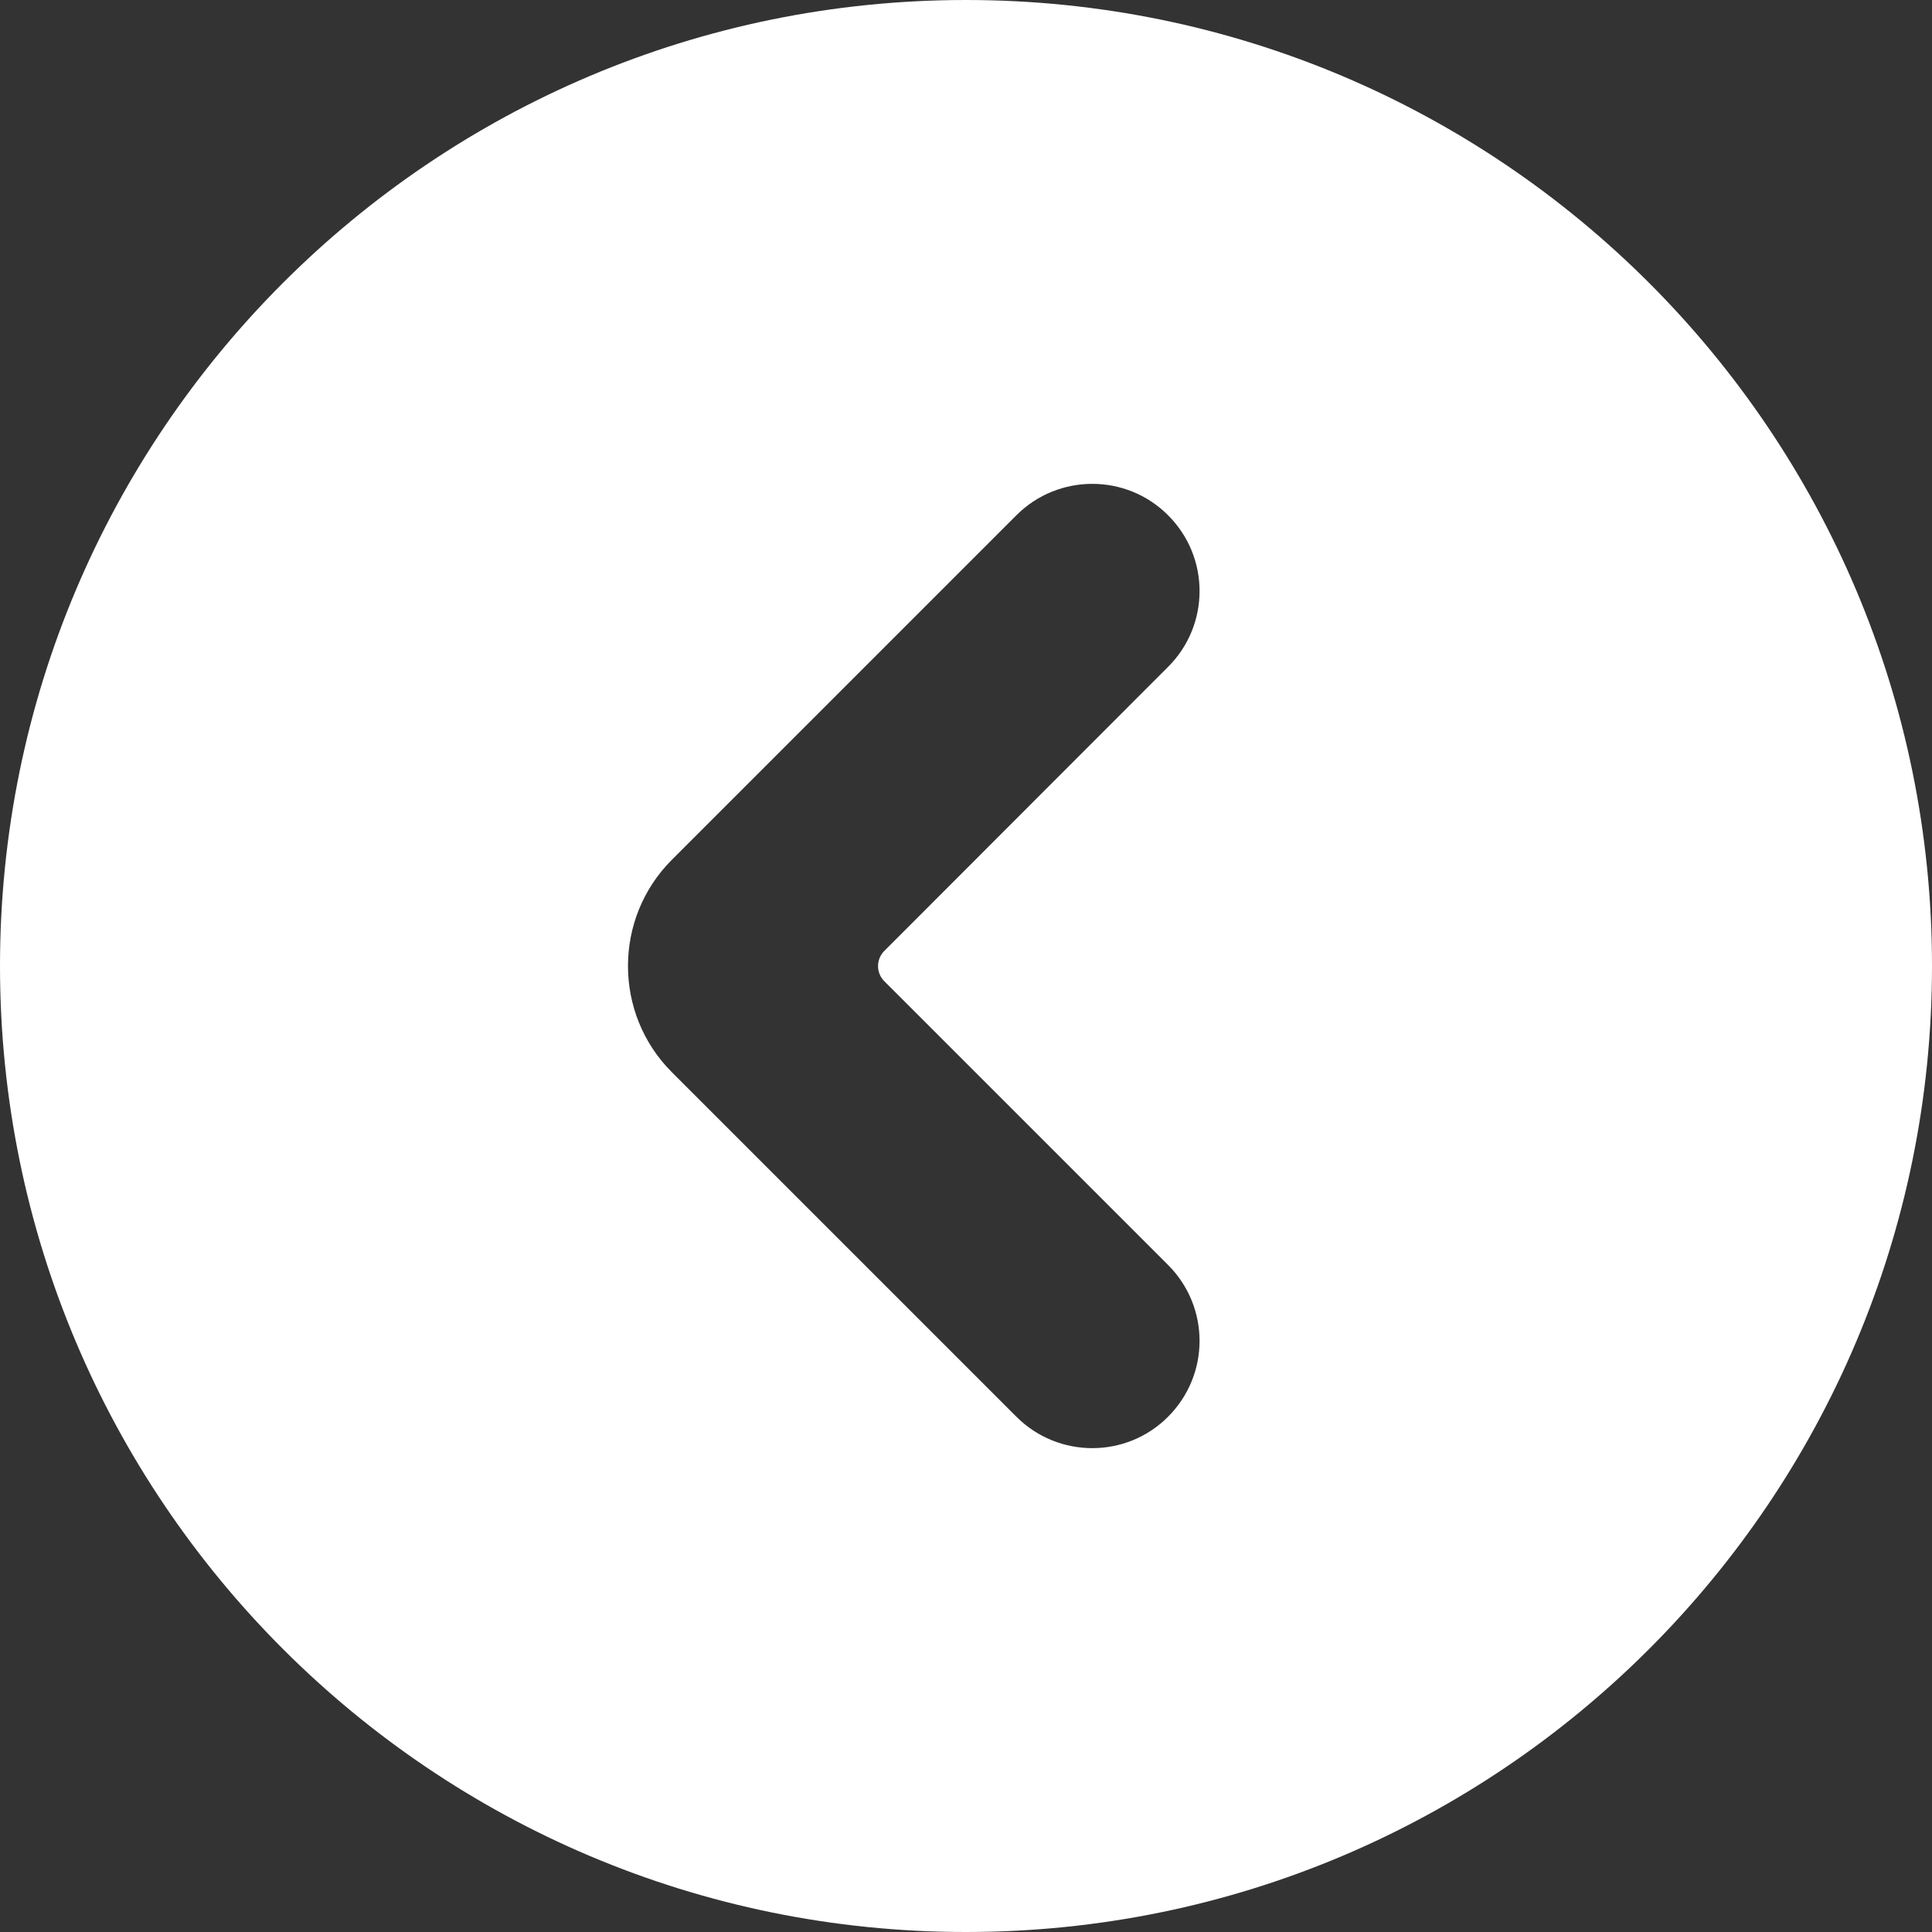 <svg xmlns="http://www.w3.org/2000/svg" xmlns:xlink="http://www.w3.org/1999/xlink" width="200" zoomAndPan="magnify" viewBox="0 0 150 150" height="200" preserveAspectRatio="xMidYMid meet" version="1.0"><rect x="0" y="0" width="150" height="150" fill="#333333" stroke="none"/><path fill="#ffffff" d="M 68.66 76.184 L 90.688 98.211 C 93.949 101.473 93.949 106.734 90.688 109.996 C 87.449 113.246 82.164 113.246 78.914 109.996 L 52.16 83.242 C 47.621 78.703 47.621 71.297 52.16 66.758 L 78.914 40.004 C 82.164 36.754 87.449 36.754 90.688 40.004 C 93.949 43.254 93.949 48.527 90.688 51.777 L 68.66 73.828 C 68.008 74.48 68.008 75.531 68.66 76.184 Z M 75 0 C 33.586 0 0 33.57 0 75 C 0 116.414 33.586 150 75 150 C 116.43 150 150 116.414 150 75 C 150 33.57 116.43 0 75 0 " fill-opacity="1" fill-rule="nonzero"/></svg>